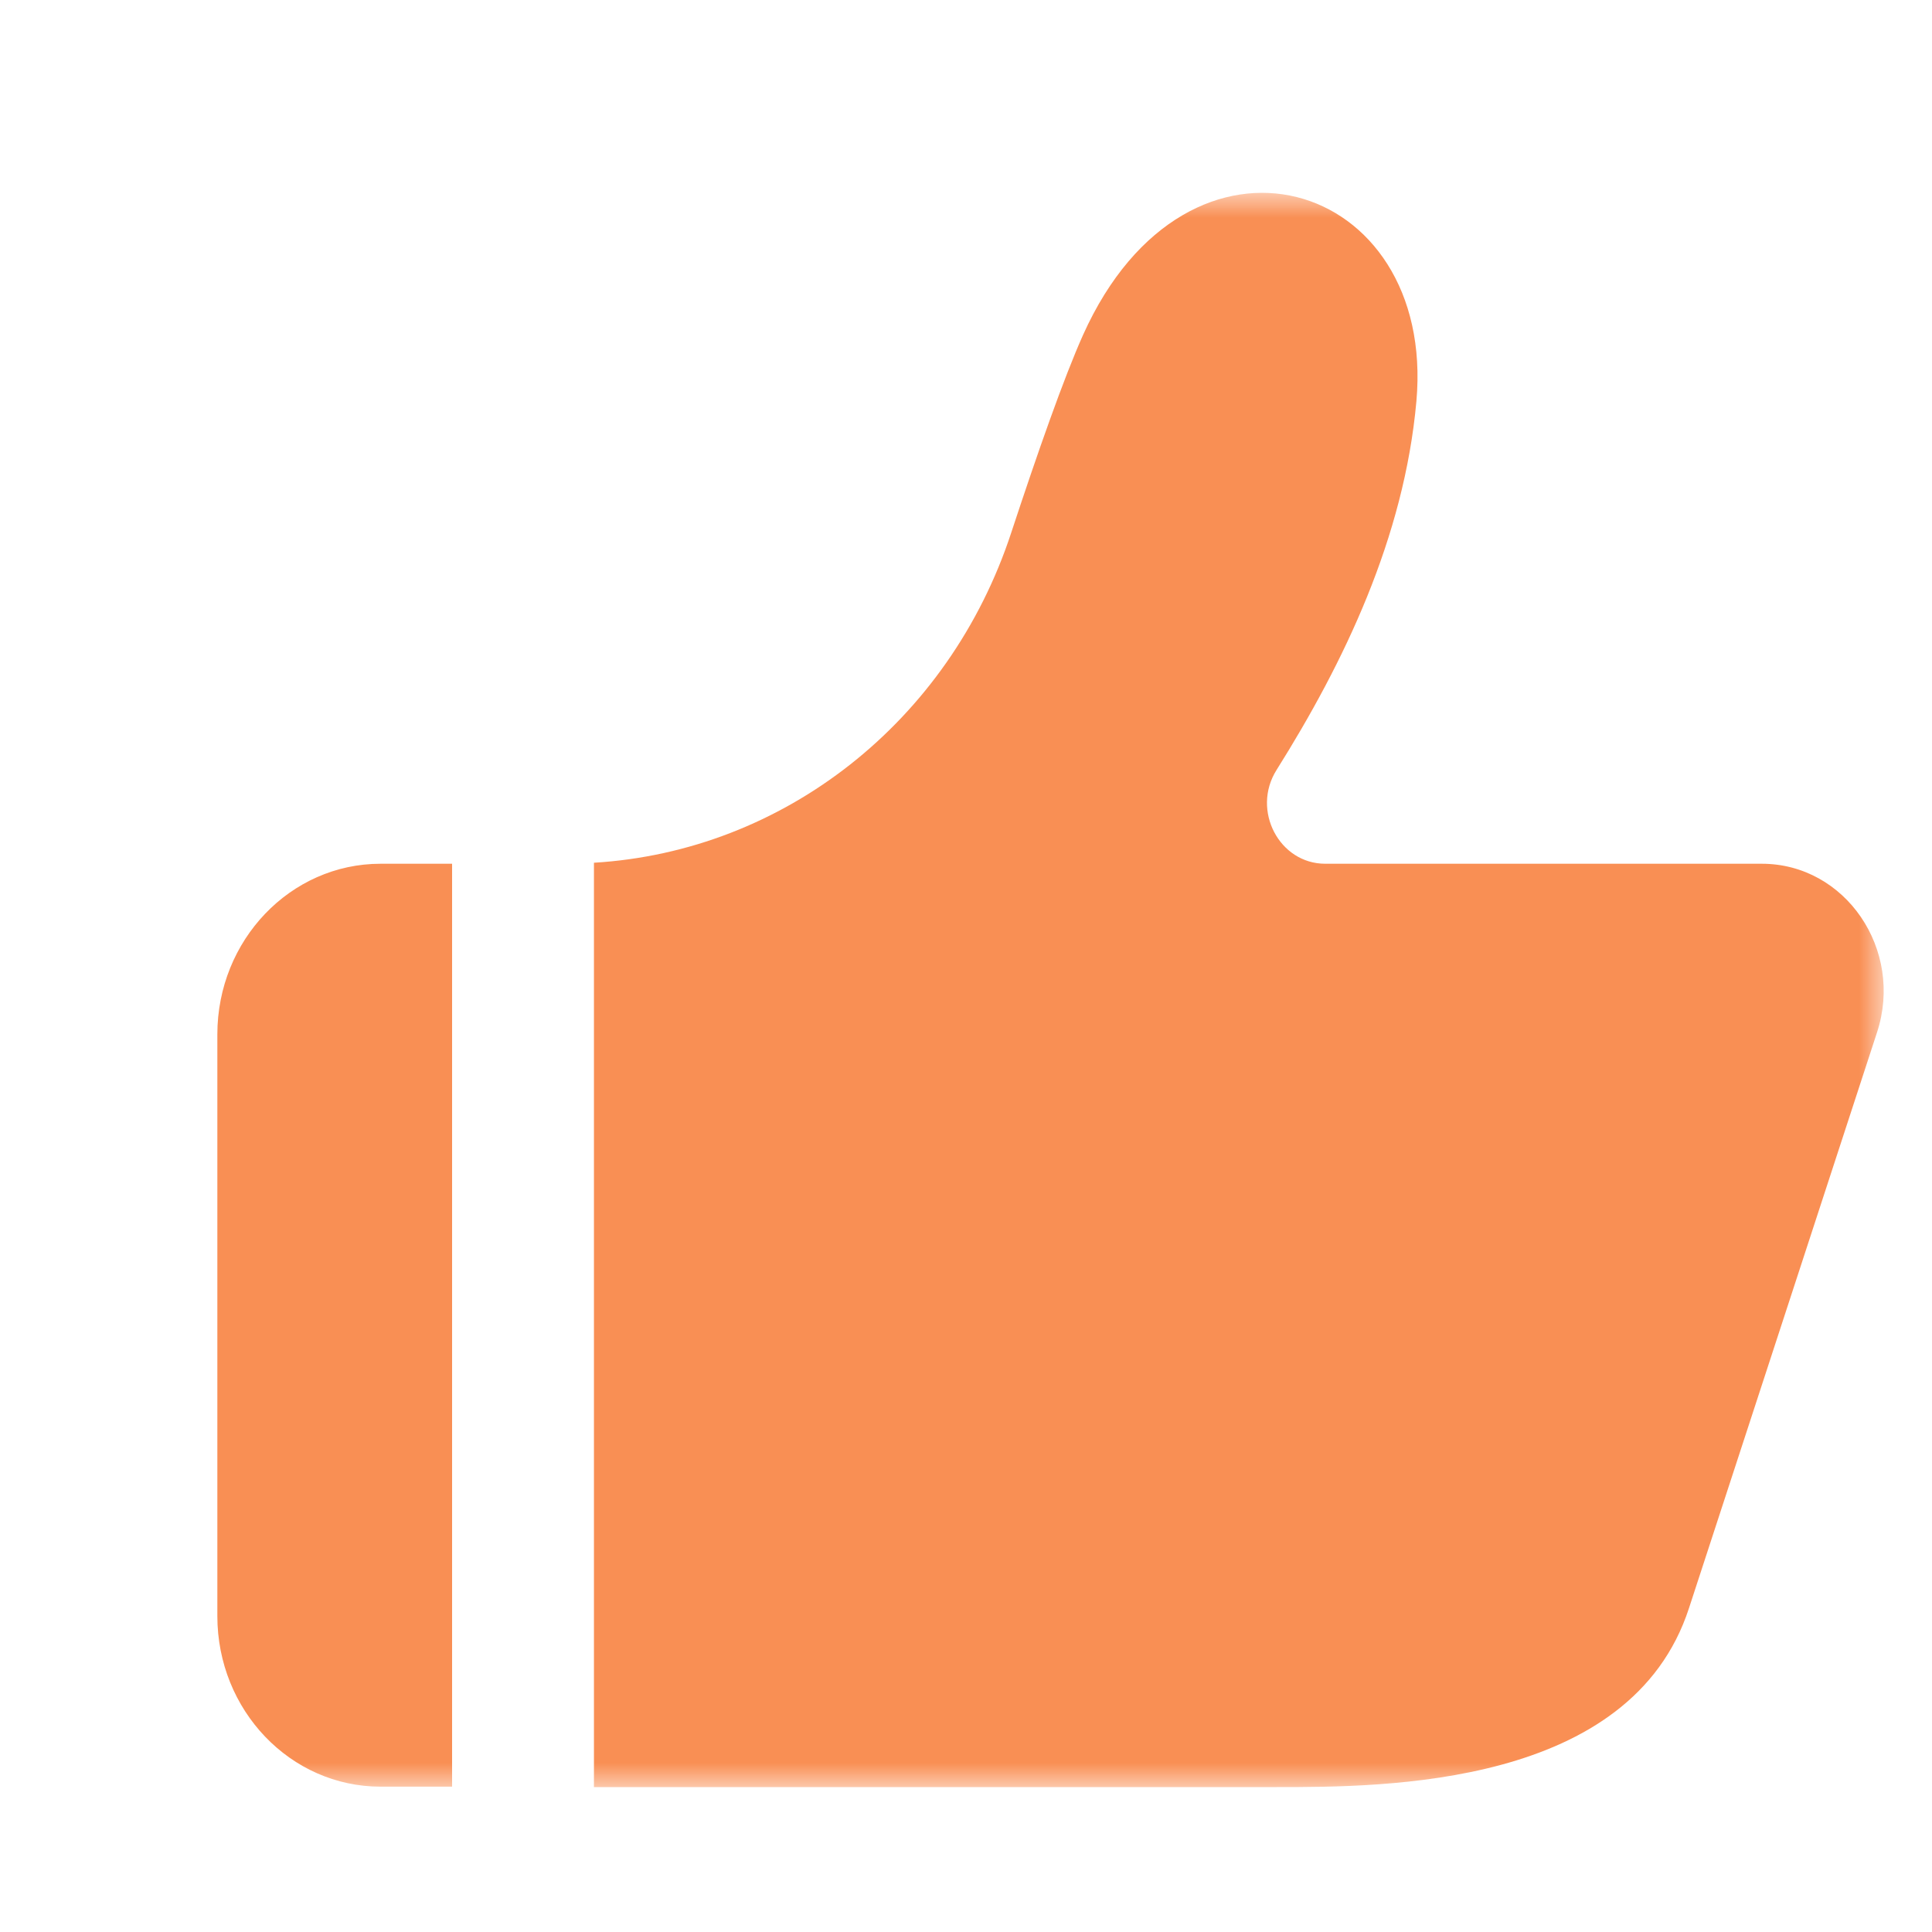 <?xml version="1.0" encoding="UTF-8"?>
<svg width="40px" height="40px" viewBox="0 0 40 40" version="1.1" xmlns="http://www.w3.org/2000/svg" xmlns:xlink="http://www.w3.org/1999/xlink">
    <title>jdo_cn_media_children_teenager_mode_tab_recommended</title>
    <defs>
        <polygon id="path-1" points="0 0 36 0 36 33 0 33"></polygon>
    </defs>
    <g id="jdo_cn_media_children_teenager_mode_tab_recommended" stroke="none" stroke-width="1" fill="none" fill-rule="evenodd">
        <g id="编组-2">
            <rect id="矩形" x="0" y="0" width="40" height="40"></rect>
            <g id="编组" transform="translate(3, 4)">
                <mask id="mask-2" fill="white">
                    <use xlink:href="#path-1"></use>
                </mask>
                <g id="Clip-2"></g>
                <path d="M24.438,13.883 C23.485,13.883 22.906,12.777 23.428,11.944 C24.825,9.719 26.071,7.134 26.325,4.308 C26.735,-0.294 21.602,-1.907 19.425,2.931 C19.027,3.818 18.484,5.366 17.937,7.027 C16.65,10.948 13.218,13.627 9.297,13.862 L9.297,33 C17.224,33 21.935,33 23.428,33 C25.669,33 30.764,33 31.969,29.294 L35.862,17.374 C36.422,15.662 35.207,13.883 33.477,13.883 L24.438,13.883 Z M6.36,13.883 L4.879,13.883 C3.013,13.883 1.5,15.465 1.5,17.416 L1.5,29.459 C1.5,31.41 3.013,32.991 4.879,32.991 L6.36,32.991 L6.36,13.883 Z" id="Fill-1" fill="#F98F54" mask="url(#mask-2)"></path>
            </g>
        </g>
    </g>
</svg>